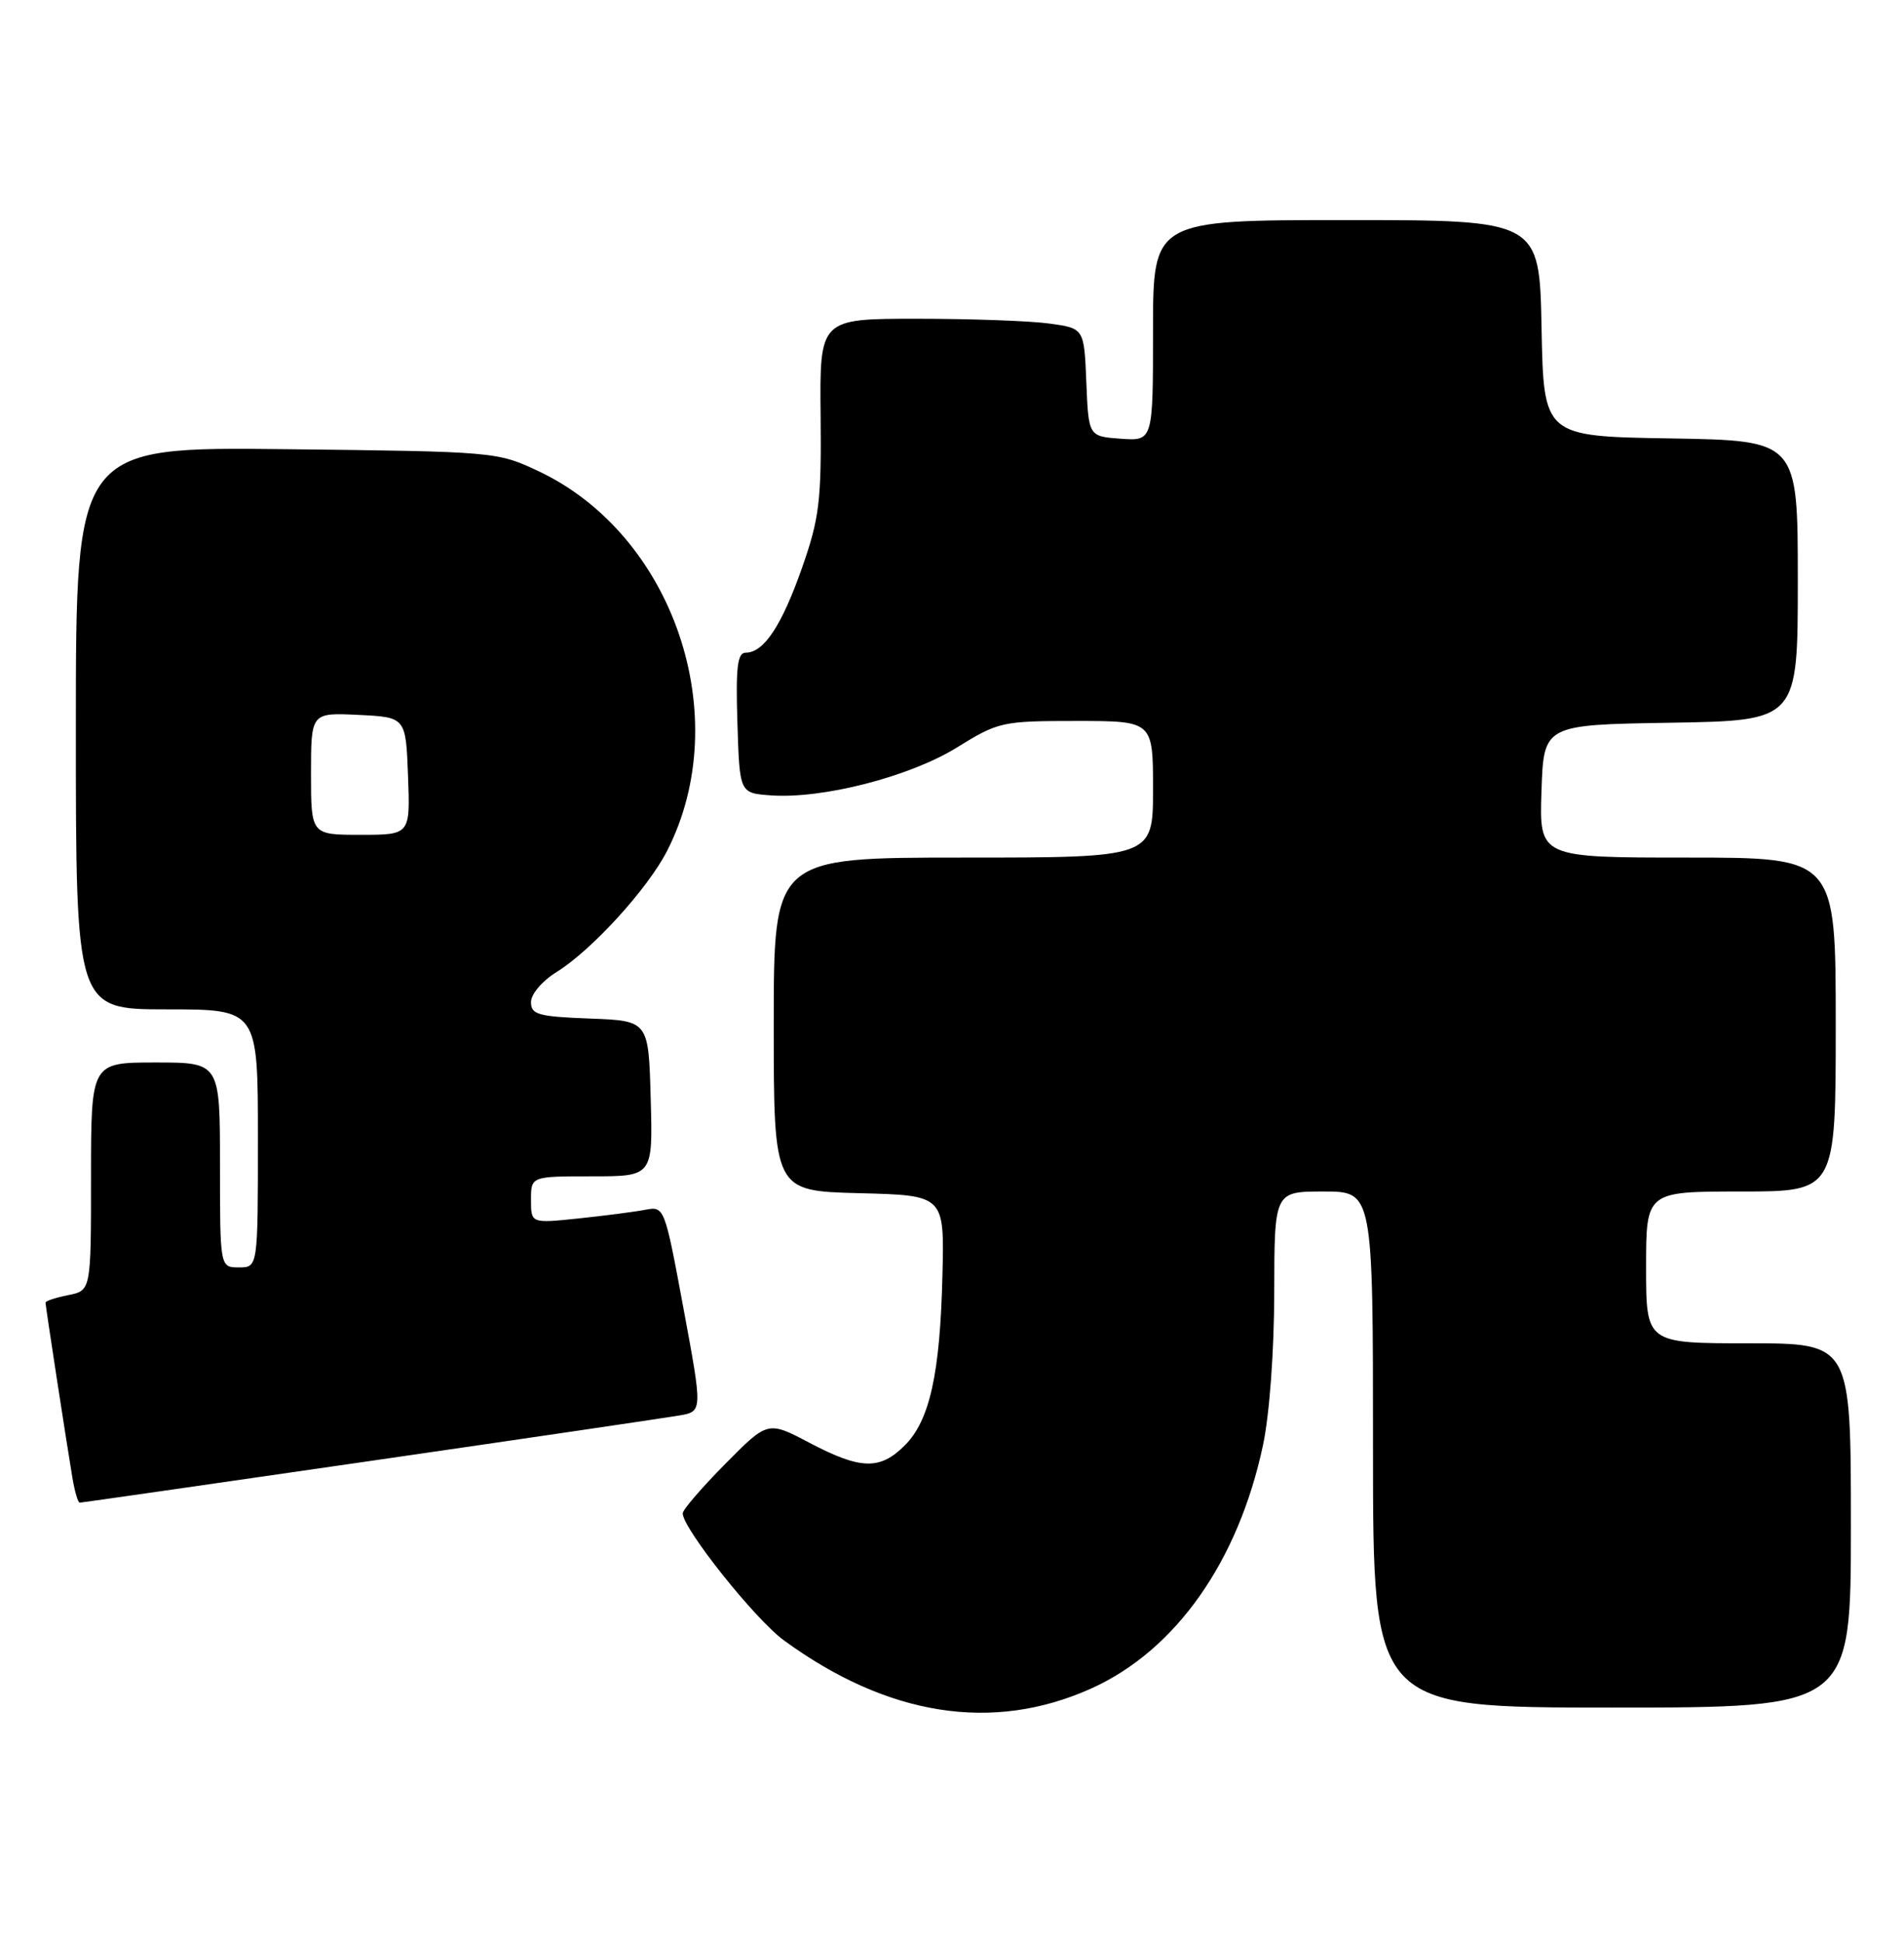 <?xml version="1.0" encoding="UTF-8" standalone="no"?>
<!DOCTYPE svg PUBLIC "-//W3C//DTD SVG 1.1//EN" "http://www.w3.org/Graphics/SVG/1.1/DTD/svg11.dtd" >
<svg xmlns="http://www.w3.org/2000/svg" xmlns:xlink="http://www.w3.org/1999/xlink" version="1.1" viewBox="0 0 251 256">
 <g >
 <path fill="currentColor"
d=" M 143.82 222.50 C 154.96 217.50 163.24 205.78 166.50 190.41 C 167.36 186.37 167.97 178.00 167.98 170.25 C 168.00 157.00 168.00 157.00 174.50 157.00 C 181.00 157.00 181.00 157.00 181.00 191.00 C 181.00 225.00 181.00 225.00 212.50 225.00 C 244.00 225.00 244.00 225.00 244.00 201.00 C 244.00 177.00 244.00 177.00 230.50 177.00 C 217.00 177.00 217.00 177.00 217.00 167.00 C 217.00 157.00 217.00 157.00 229.50 157.00 C 242.00 157.00 242.00 157.00 242.00 135.00 C 242.00 113.00 242.00 113.00 222.46 113.00 C 202.92 113.00 202.92 113.00 203.21 104.25 C 203.50 95.50 203.50 95.50 220.25 95.23 C 237.00 94.95 237.00 94.95 237.00 76.50 C 237.00 58.05 237.00 58.05 220.25 57.77 C 203.50 57.50 203.50 57.50 203.22 43.25 C 202.95 29.00 202.95 29.00 177.47 29.00 C 152.00 29.00 152.00 29.00 152.00 43.56 C 152.00 58.11 152.00 58.11 147.75 57.81 C 143.50 57.50 143.50 57.50 143.21 50.38 C 142.92 43.26 142.92 43.26 138.32 42.63 C 135.79 42.28 127.95 42.00 120.89 42.00 C 108.05 42.00 108.05 42.00 108.18 54.75 C 108.29 66.09 108.01 68.31 105.72 74.85 C 103.04 82.46 100.69 86.00 98.31 86.00 C 97.21 86.00 96.98 87.91 97.21 95.25 C 97.50 104.50 97.50 104.50 101.58 104.80 C 108.40 105.30 119.88 102.36 126.12 98.51 C 131.63 95.10 132.10 95.00 141.90 95.00 C 152.00 95.00 152.00 95.00 152.00 104.00 C 152.00 113.00 152.00 113.00 127.00 113.00 C 102.00 113.00 102.00 113.00 102.00 134.97 C 102.00 156.93 102.00 156.93 113.25 157.22 C 124.50 157.50 124.50 157.50 124.24 168.00 C 123.93 181.02 122.57 187.16 119.28 190.45 C 116.00 193.73 113.46 193.66 106.71 190.11 C 101.22 187.22 101.22 187.22 95.61 192.89 C 92.52 196.01 90.00 198.94 90.00 199.40 C 90.00 201.40 99.55 213.39 103.35 216.15 C 117.04 226.14 130.88 228.31 143.82 222.50 Z  M 48.71 192.52 C 69.50 189.51 87.88 186.80 89.56 186.51 C 92.62 185.98 92.62 185.98 90.11 172.45 C 87.61 158.99 87.59 158.93 85.05 159.41 C 83.65 159.68 79.69 160.19 76.25 160.55 C 70.00 161.20 70.00 161.20 70.00 158.10 C 70.00 155.00 70.00 155.00 78.03 155.00 C 86.07 155.00 86.07 155.00 85.78 144.75 C 85.50 134.50 85.50 134.50 77.75 134.21 C 70.94 133.95 70.00 133.69 70.00 132.04 C 70.00 130.99 71.48 129.25 73.36 128.09 C 77.99 125.22 85.39 117.12 87.95 112.10 C 96.95 94.47 88.82 70.50 71.00 62.09 C 65.55 59.52 65.24 59.50 37.75 59.19 C 10.00 58.88 10.00 58.88 10.00 95.94 C 10.00 133.00 10.00 133.00 22.00 133.00 C 34.00 133.00 34.00 133.00 34.00 150.00 C 34.00 167.00 34.00 167.00 31.50 167.00 C 29.00 167.00 29.00 167.00 29.00 153.50 C 29.00 140.00 29.00 140.00 20.50 140.00 C 12.00 140.00 12.00 140.00 12.00 155.03 C 12.00 170.05 12.00 170.05 9.00 170.65 C 7.35 170.98 6.00 171.42 6.00 171.64 C 6.00 172.08 8.73 189.85 9.55 194.75 C 9.85 196.54 10.28 198.00 10.51 198.00 C 10.74 198.00 27.93 195.53 48.71 192.52 Z  M 41.00 101.95 C 41.00 93.90 41.00 93.90 47.25 94.20 C 53.50 94.50 53.50 94.50 53.79 102.25 C 54.08 110.00 54.08 110.00 47.54 110.00 C 41.00 110.00 41.00 110.00 41.00 101.95 Z "/>
</g>
</svg>